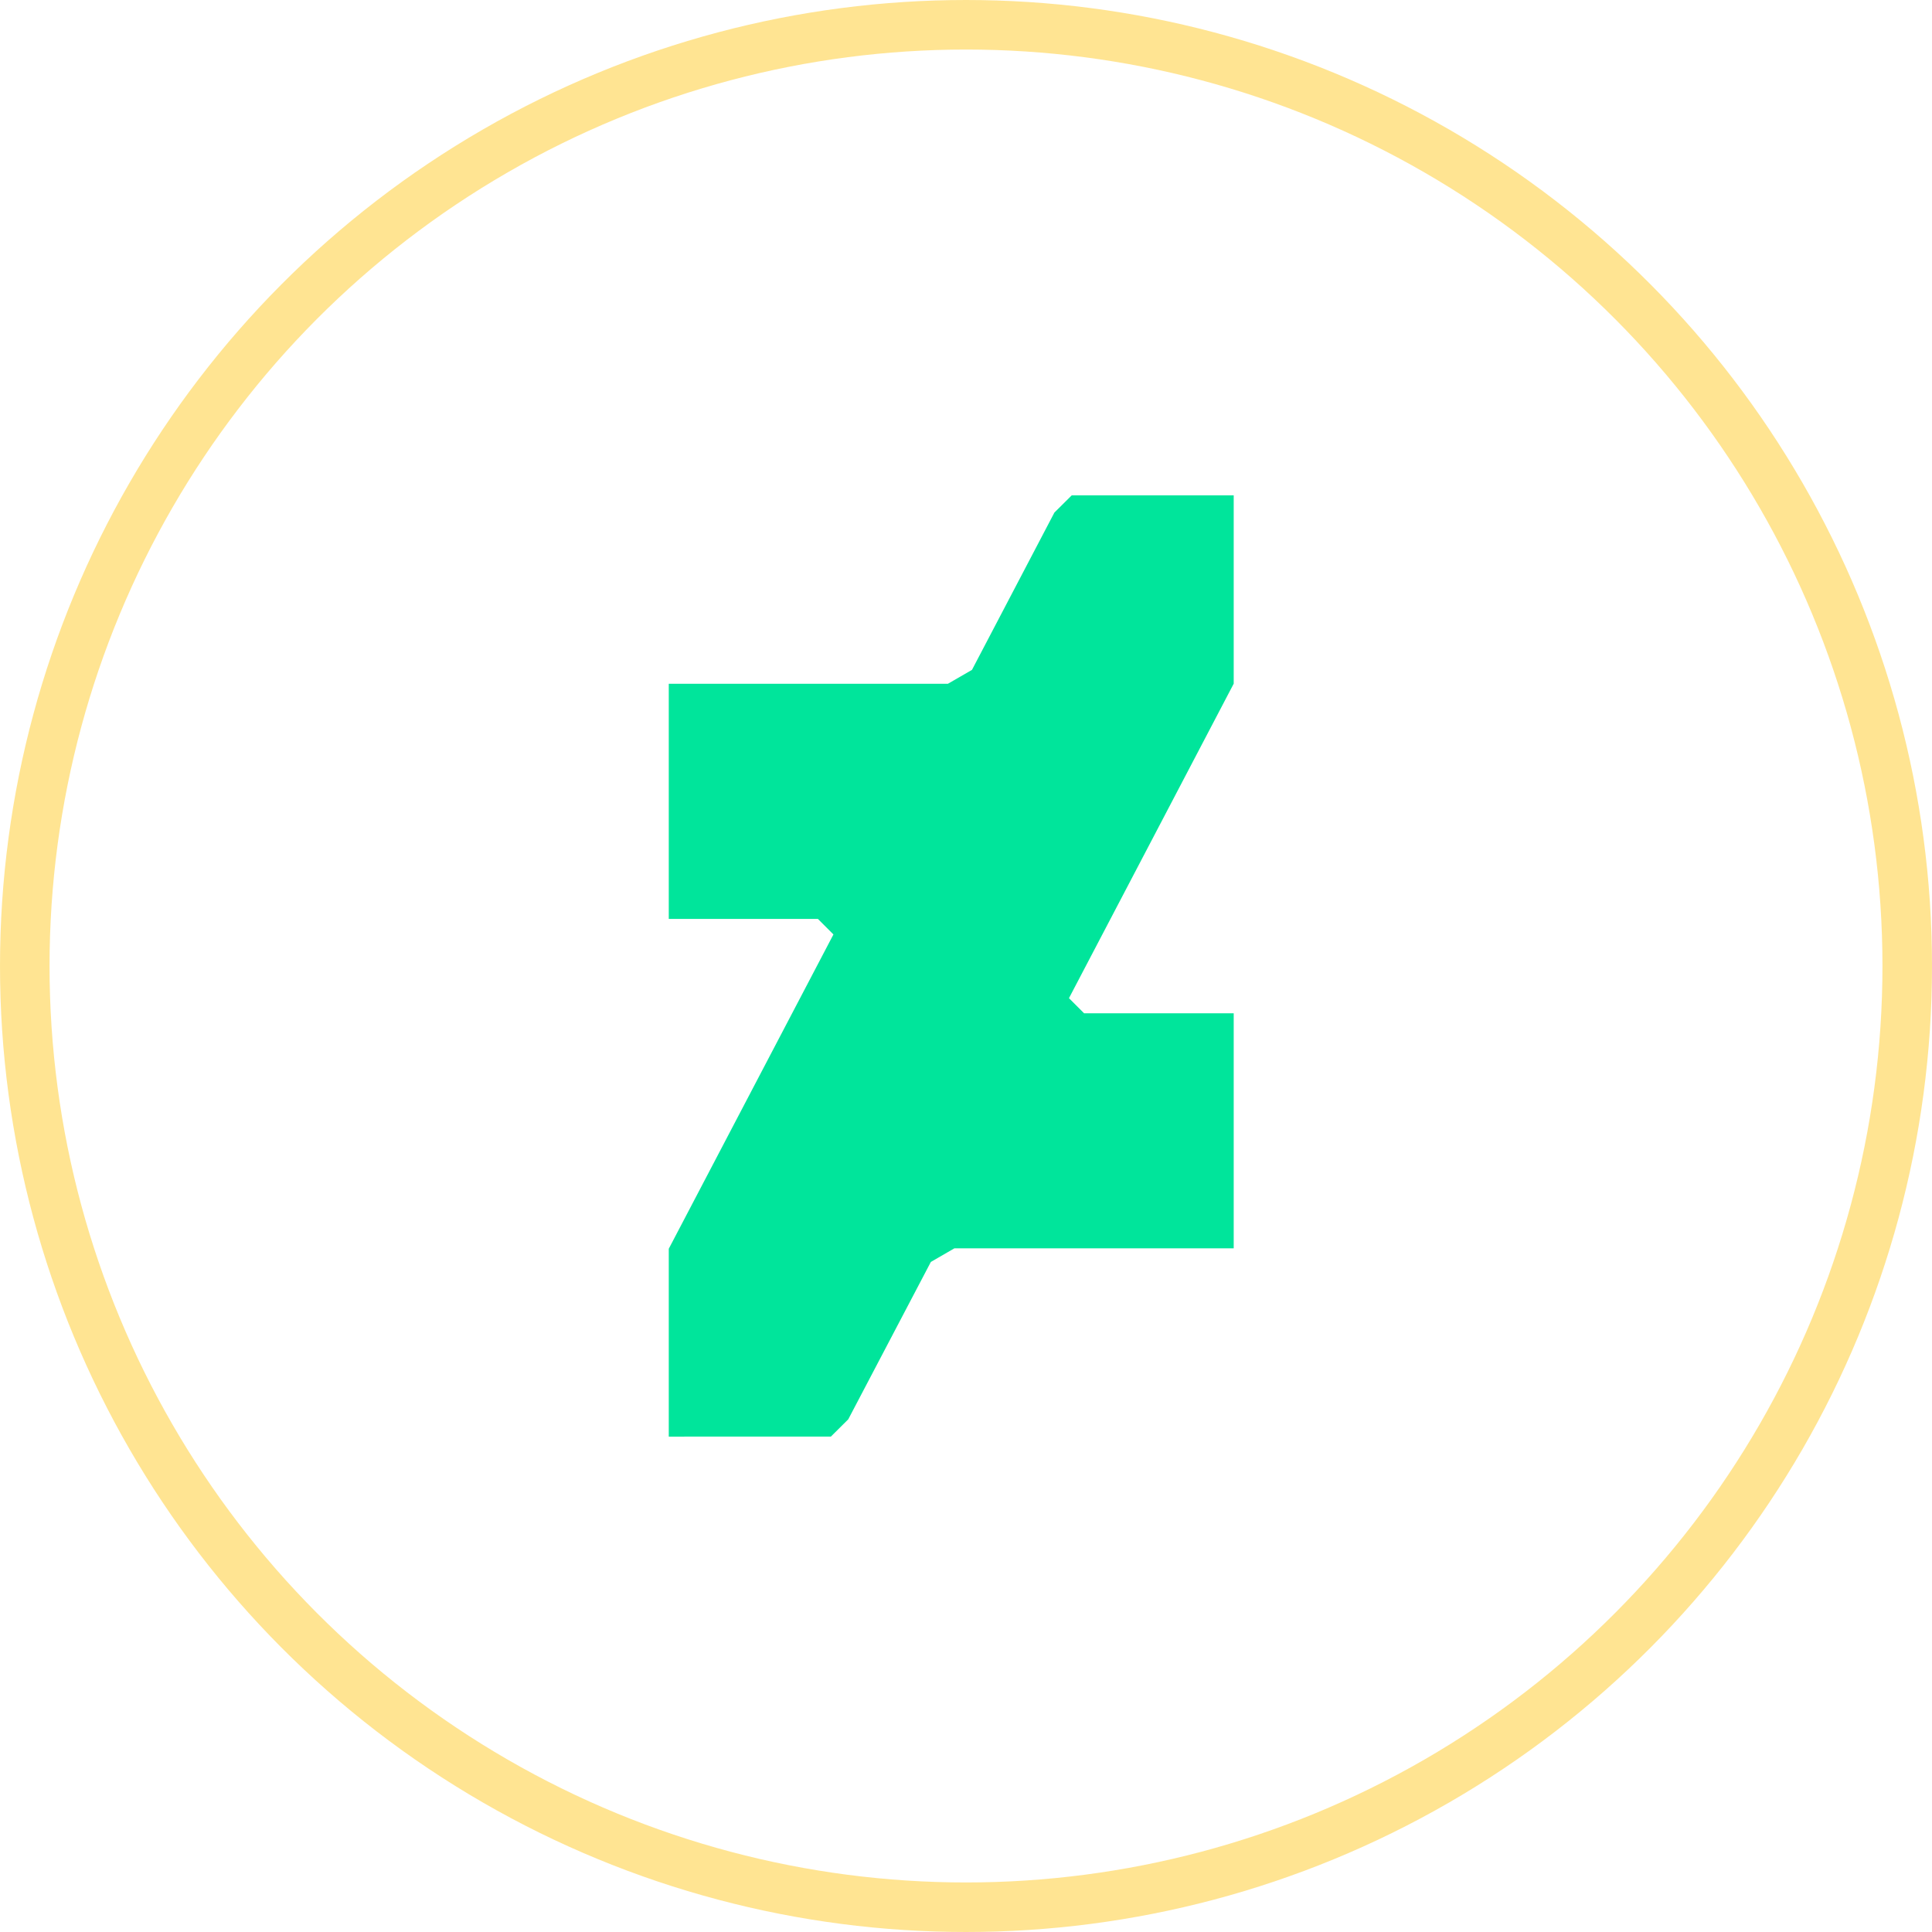 <svg width="78" height="78" viewBox="0 0 78 78" fill="none" xmlns="http://www.w3.org/2000/svg">
<path d="M49.808 20H49.799H49.796H43.267L42.569 20.693L39.241 27.045L38.269 27.606H27V37.099H33.021L33.648 37.726L27 50.416V57.975V58L33.546 57.998L34.246 57.302L37.581 50.948L38.532 50.398H49.808V40.91H43.768L43.157 40.299L49.808 27.602" fill="#00E59B"/>
<circle opacity="0.5" cx="39" cy="39" r="38" stroke="#FFCB26" stroke-width="2"/>
</svg>
